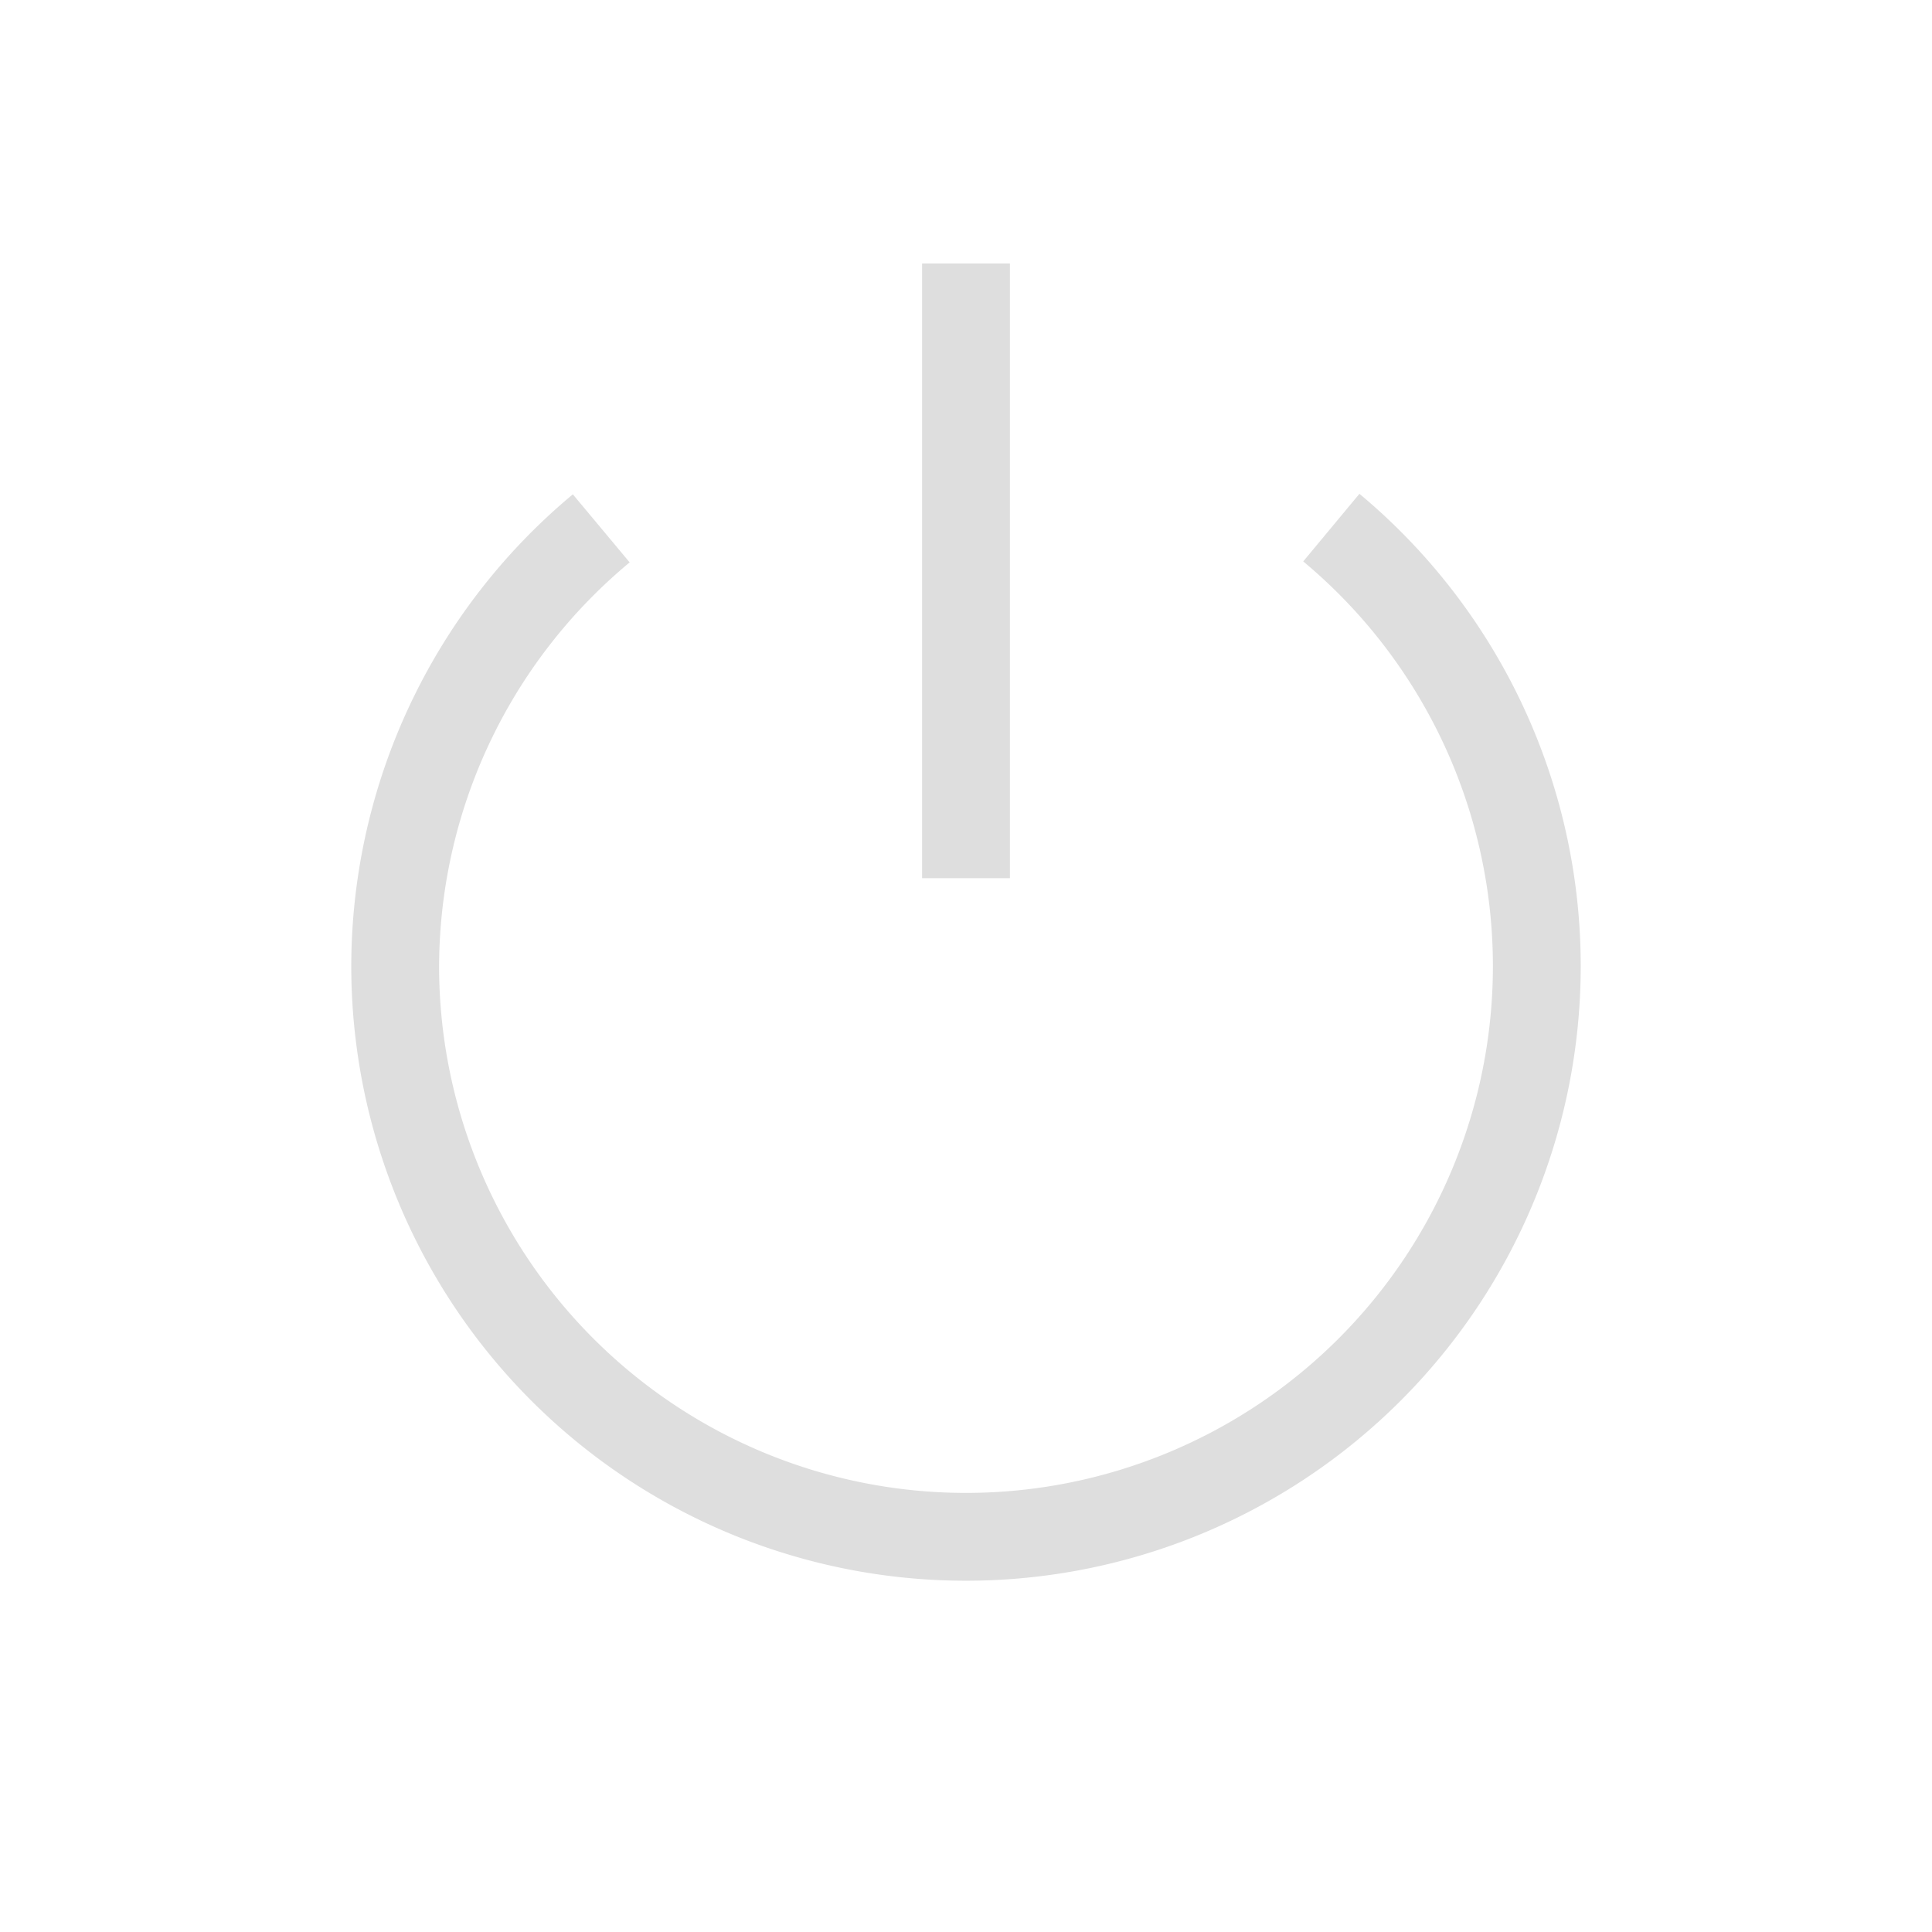 <?xml version='1.0' encoding='ASCII'?>
<svg xmlns="http://www.w3.org/2000/svg" width="16" height="16" viewBox="-3 -3 22 22">
<defs><style id="current-color-scheme" type="text/css">.ColorScheme-Contrast{color:#dedede; fill:currentColor;}</style></defs><path d="m12.48 2.623-.64.77A6 6 0 0 1 14 8a6 6 0 0 1-6 6 6 6 0 0 1-6-6 6 6 0 0 1 2.17-4.596l-.647-.775A7 7 0 0 0 1 8a7 7 0 0 0 7 7 7 7 0 0 0 7-7 7 7 0 0 0-2.52-5.377" class="ColorScheme-Contrast" style="stroke-linecap:round;stroke-linejoin:round;stop-fill:currentColor" fill="currentColor"/>
<path d="M7.5 0h1v7h-1z" style="stroke-linecap:round;stroke-linejoin:round;stop-fill:currentColor" class="ColorScheme-Contrast" fill="currentColor"/>
</svg>
